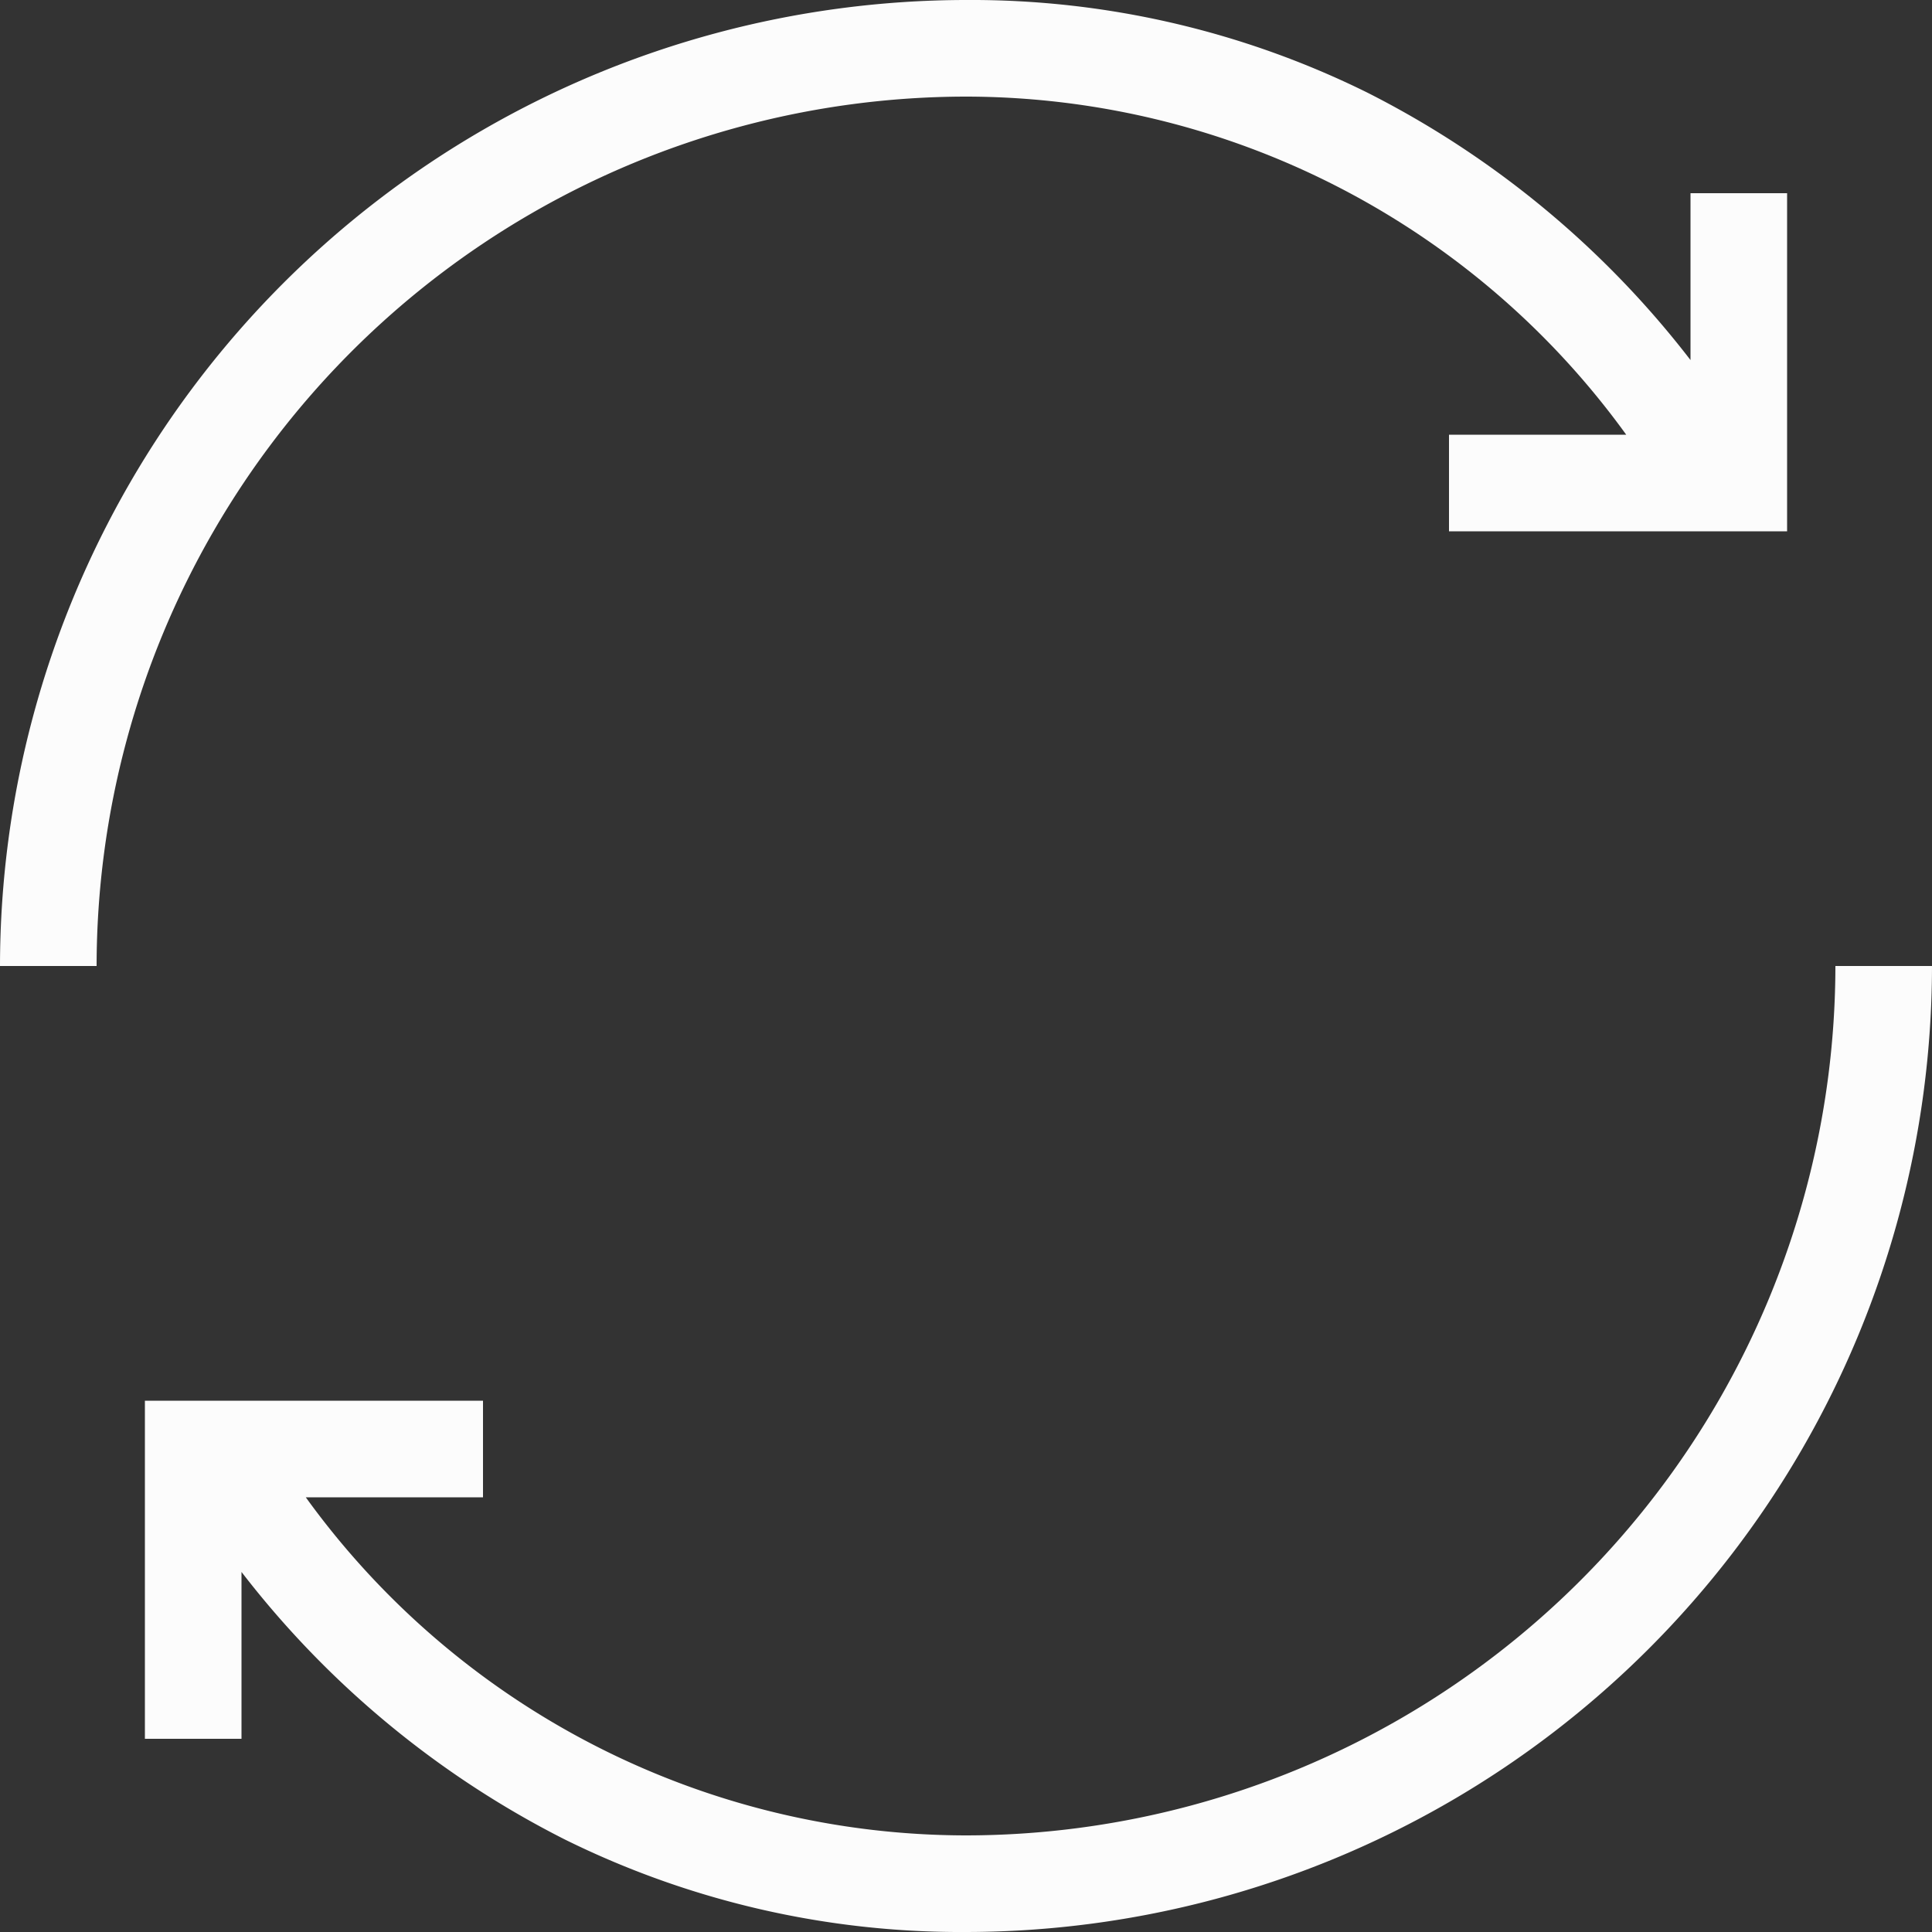 <svg xmlns="http://www.w3.org/2000/svg" width="22" height="22" viewBox="0 0 22 22">
  <rect x="0" y="0" width="22" height="22" fill="#333333" stroke="none"/>
  <path id="Path_19271" data-name="Path 19271" d="M11,22a10.168,10.168,0,0,1-4.571-1.055A10.792,10.792,0,0,1,2.75,17.9v1.9H1.65V15.95H5.5v1.1H3.482A9.288,9.288,0,0,0,11,20.9,9.911,9.911,0,0,0,20.9,11H22A11.012,11.012,0,0,1,11,22ZM1.1,11H0A11.012,11.012,0,0,1,11,0a10.168,10.168,0,0,1,4.571,1.055A10.792,10.792,0,0,1,19.25,4.1V2.2h1.1V6.05H16.5V4.95h2.018A9.289,9.289,0,0,0,11,1.1,9.911,9.911,0,0,0,1.1,11Z" transform="translate(0 0)" fill="#fcfcfc"/>
</svg>
